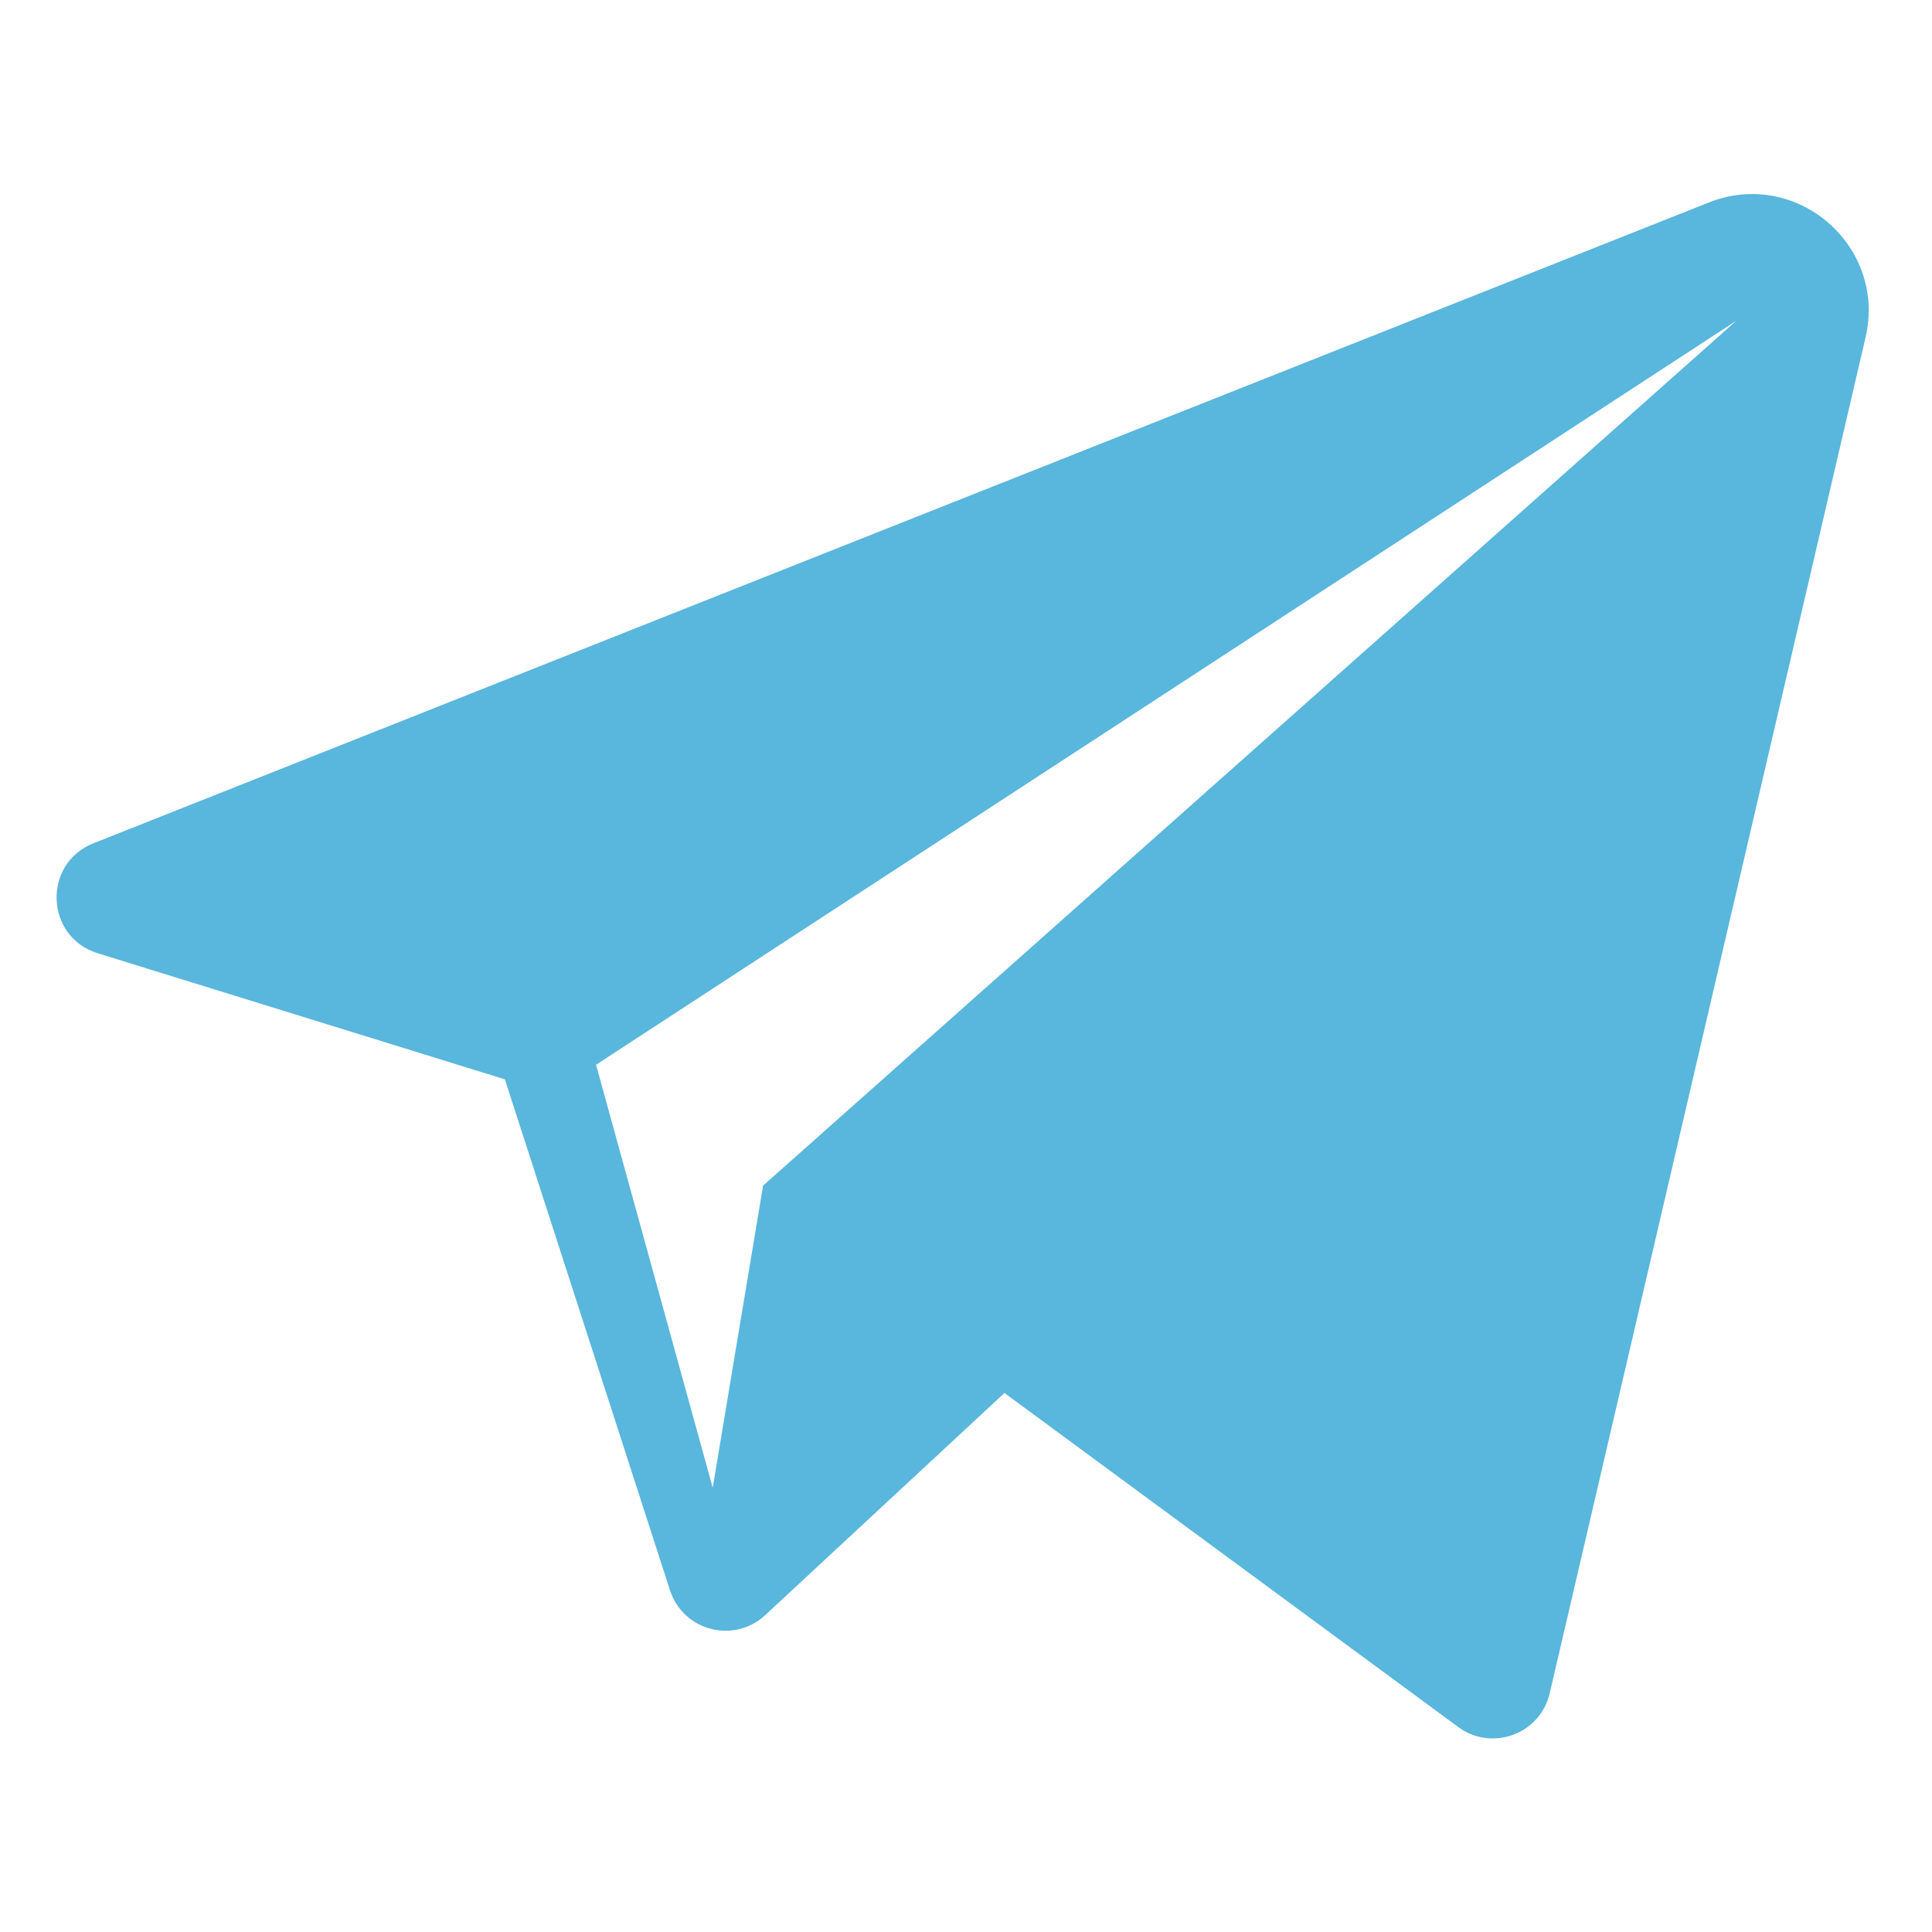 <?xml version="1.0" encoding="utf-8"?>
<!-- Generator: Adobe Illustrator 16.2.0, SVG Export Plug-In . SVG Version: 6.00 Build 0)  -->
<!DOCTYPE svg PUBLIC "-//W3C//DTD SVG 1.1//EN" "http://www.w3.org/Graphics/SVG/1.1/DTD/svg11.dtd">
<svg version="1.1" id="Layer_1" xmlns="http://www.w3.org/2000/svg" xmlns:xlink="http://www.w3.org/1999/xlink" x="0px" y="0px"
	 width="128px" height="128px" viewBox="0 0 128 128" enable-background="new 0 0 128 128" xml:space="preserve">
<path fill="#59B6DC" d="M113.216,13.415L6.192,55.869c-3.394,1.344-3.205,6.207,0.28,7.286l26.977,8.354l10.94,33.852
	c0.868,2.691,4.236,3.567,6.308,1.646l15.852-14.719l30.064,22.133c2.238,1.646,5.429,0.469,6.059-2.238l20.926-89.828
	C125.013,16.28,119.019,11.115,113.216,13.415z M50.557,78.55L47.22,98.568l-7.731-28.025l75.54-49.288L50.557,78.55z"/>
</svg>
